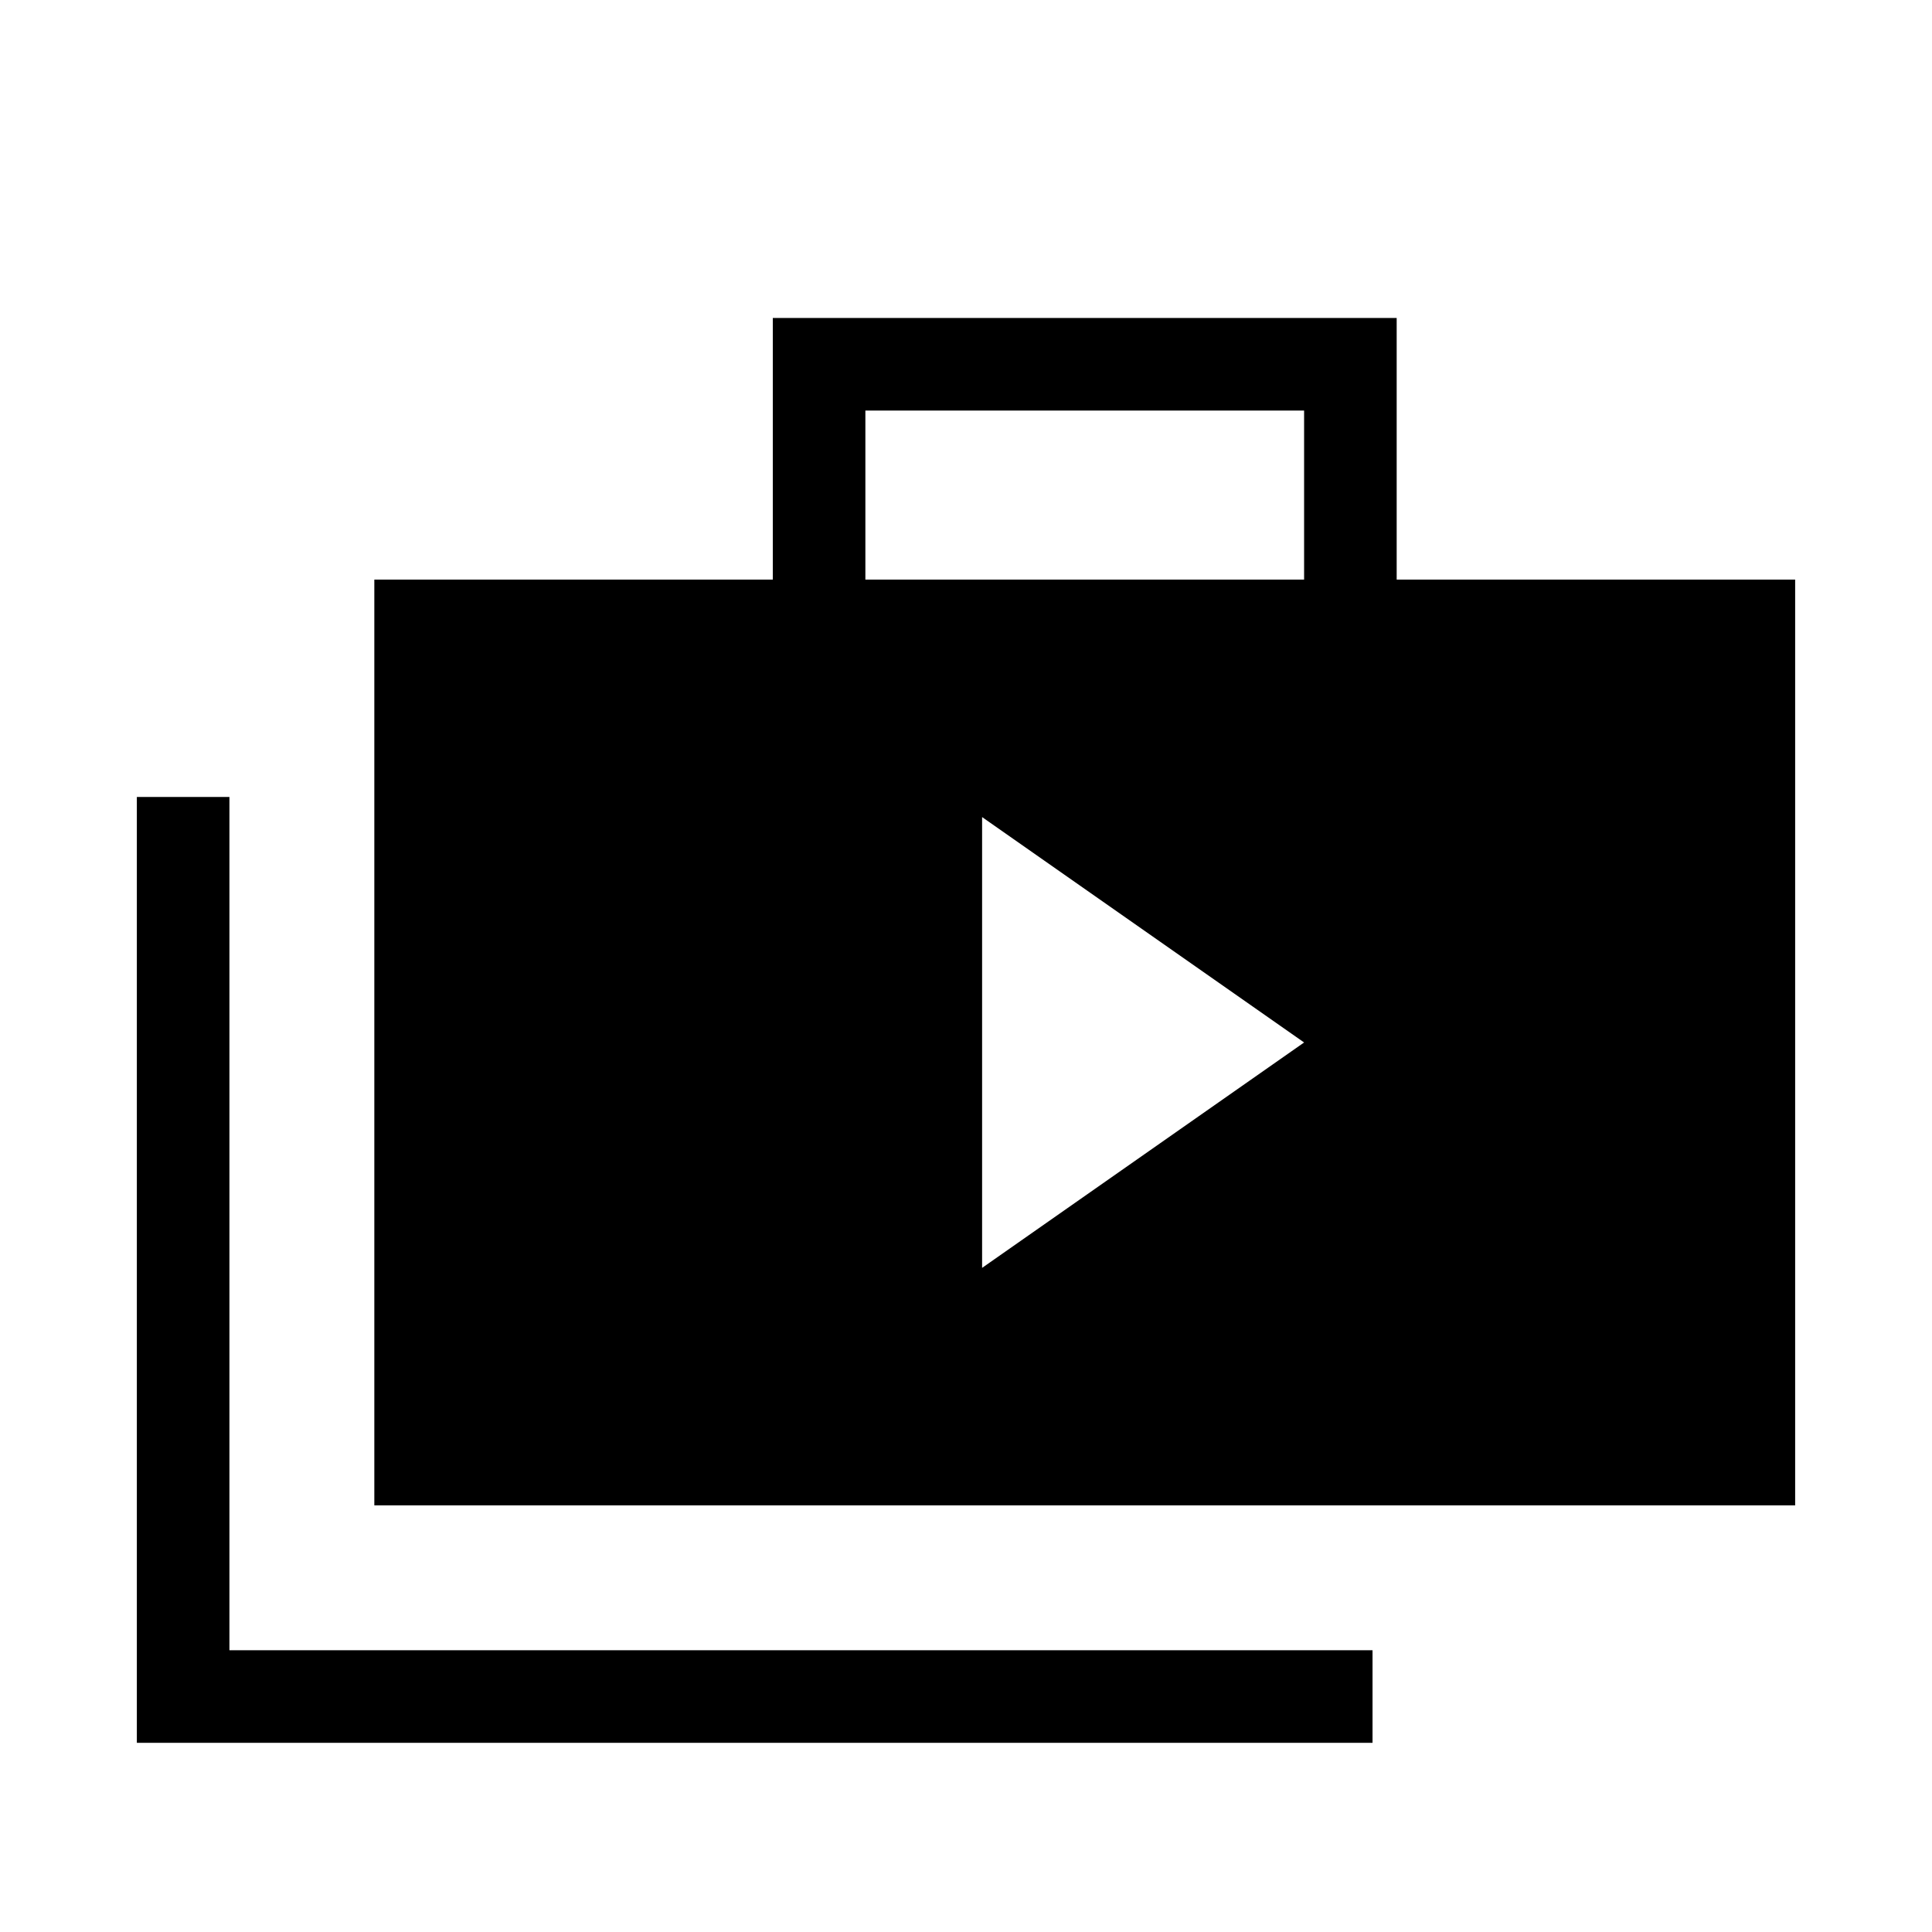 <svg xmlns="http://www.w3.org/2000/svg" height="20" viewBox="0 -960 960 960" width="20"><path d="m488-330 160-112-160-112v224ZM68-94v-470h46v424h568v46H68Zm118-118v-460h198v-130h310v130h198v460H186Zm244-460h218v-84H430v84Z"/></svg>